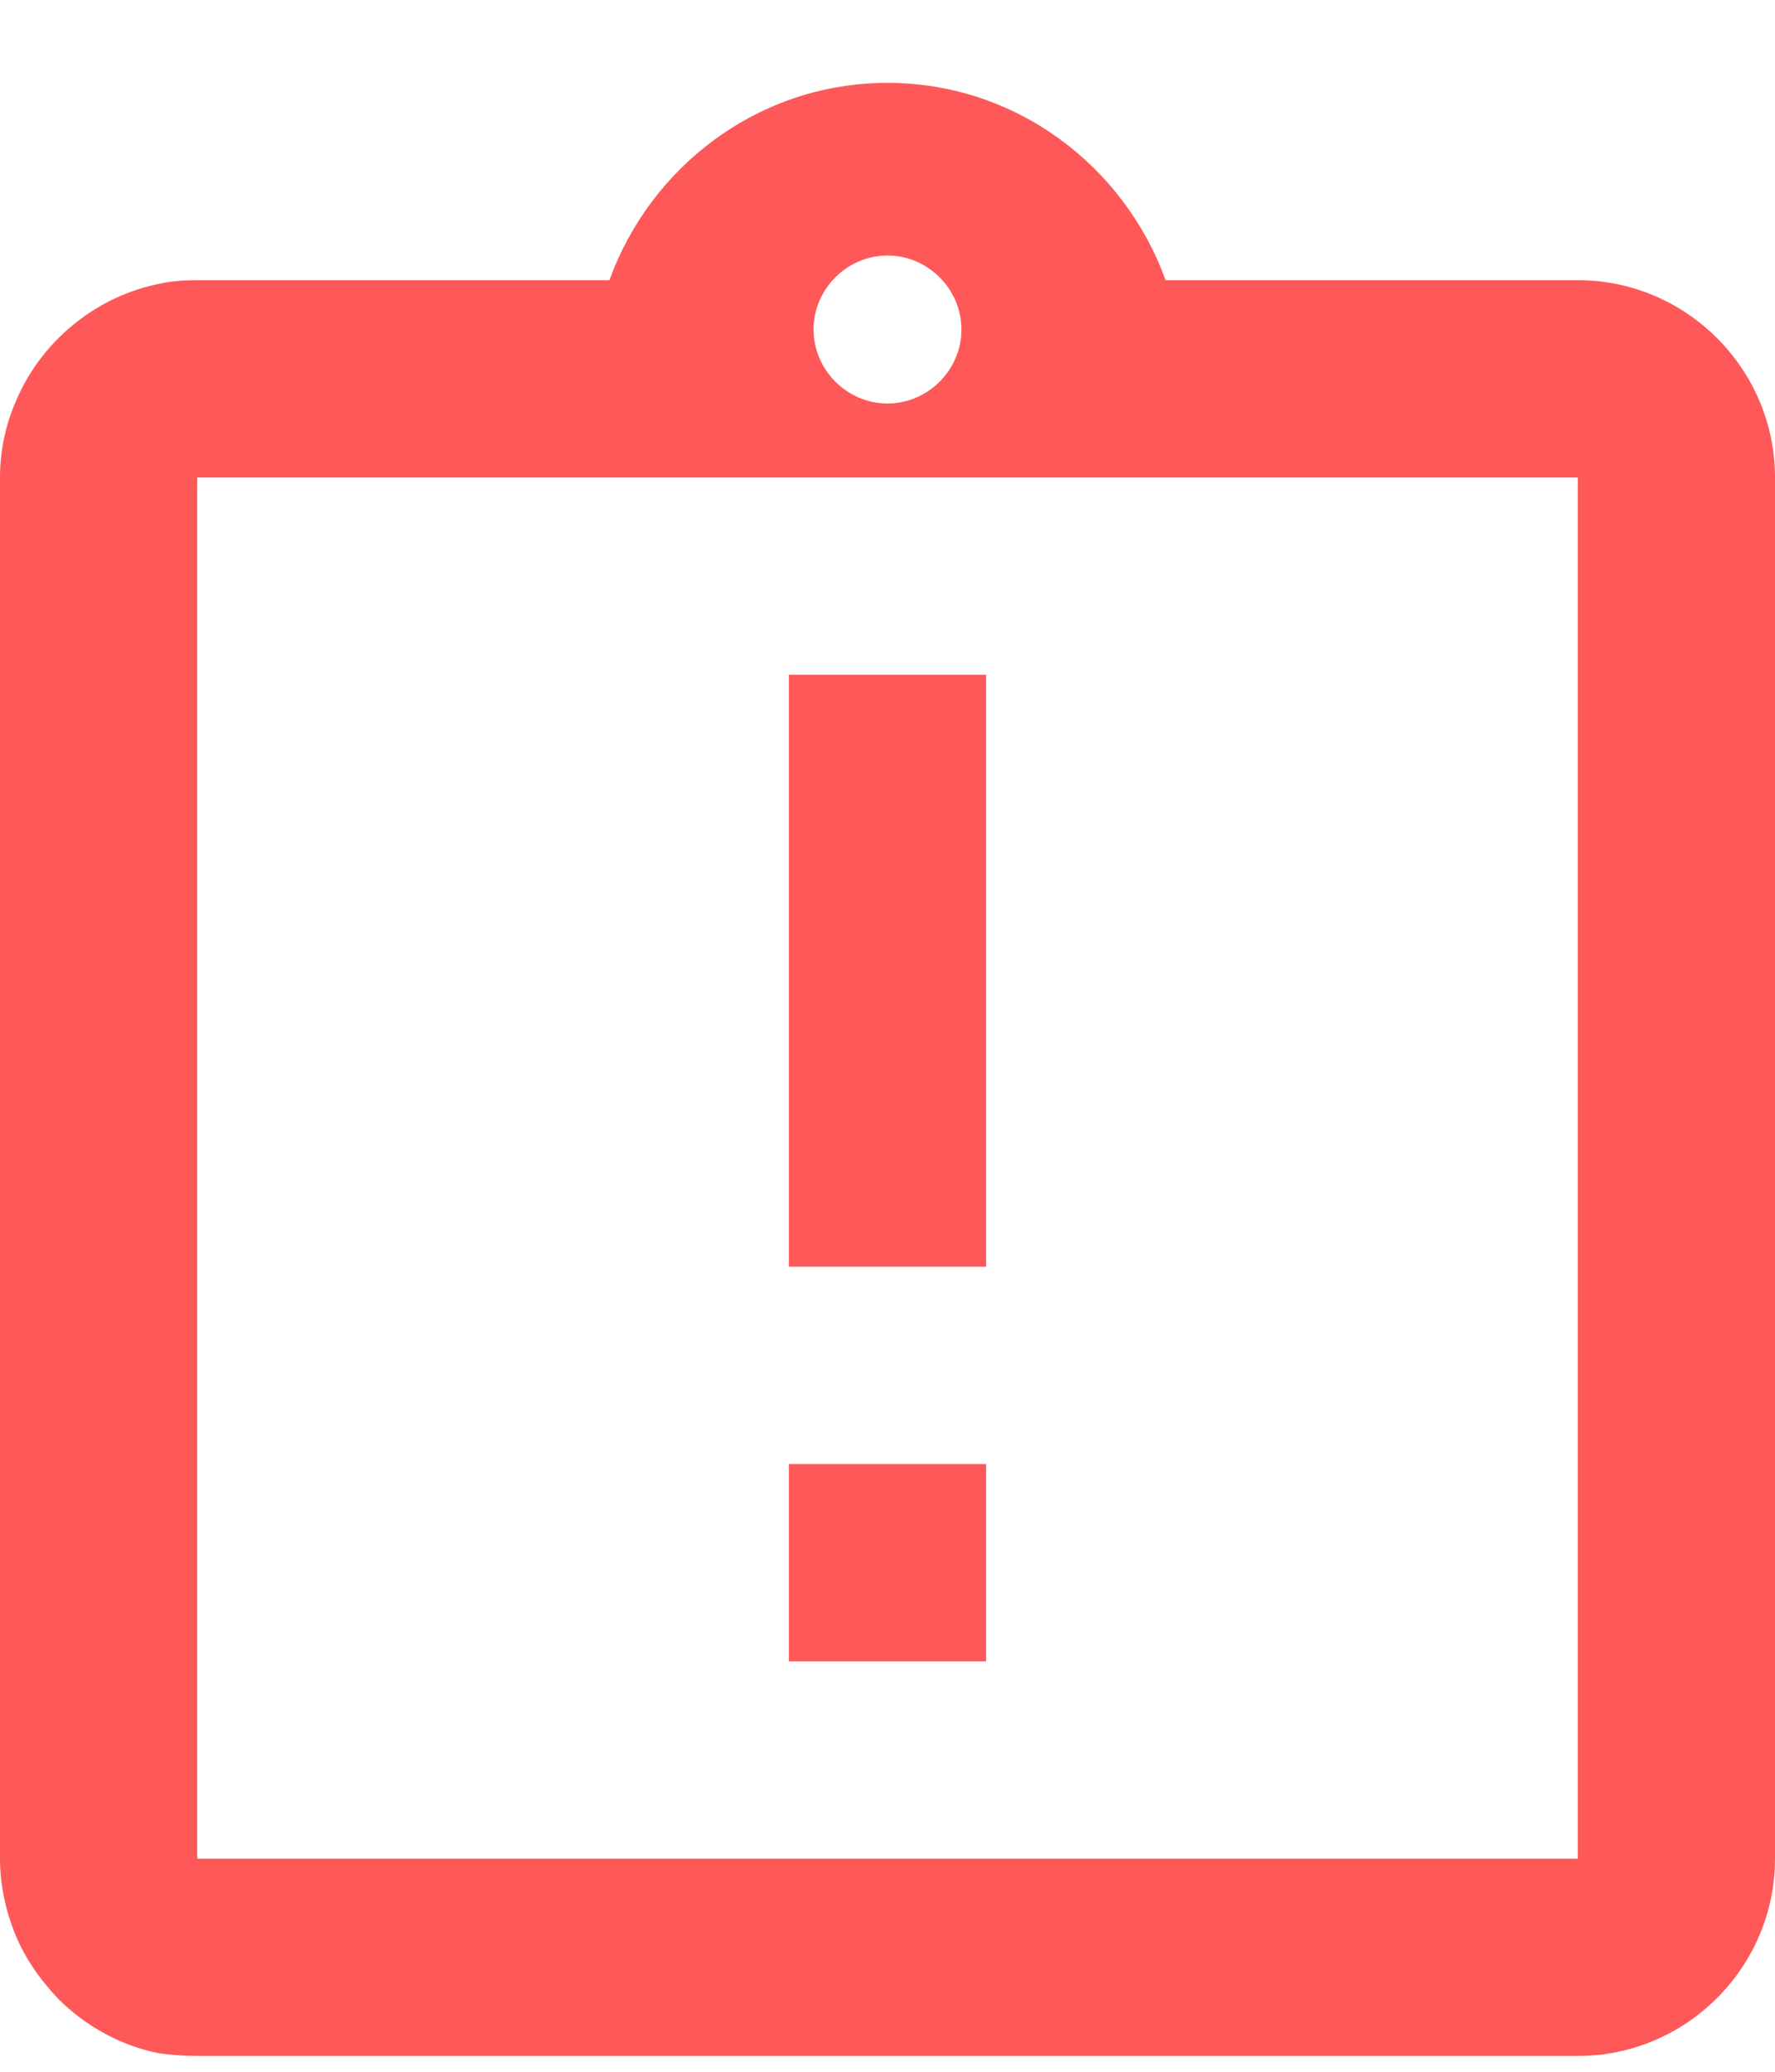 <svg width="18" height="21" viewBox="0 0 18 21" fill="none" xmlns="http://www.w3.org/2000/svg">
<path d="M8 14.84H10V16.84H8V14.84ZM8 6.84H10V12.84H8V6.84ZM16 2.84H11.82C11.4 1.68 10.3 0.84 9 0.84C7.7 0.84 6.6 1.68 6.18 2.84H2C1.86 2.84 1.73 2.85 1.6 2.88C1.21 2.96 0.86 3.16 0.59 3.43C0.41 3.61 0.26 3.83 0.16 4.07C0.06 4.3 0 4.56 0 4.84V18.84C0 19.11 0.06 19.38 0.16 19.62C0.26 19.86 0.41 20.07 0.59 20.26C0.86 20.53 1.21 20.73 1.6 20.81C1.73 20.83 1.86 20.84 2 20.84H16C17.1 20.84 18 19.94 18 18.84V4.84C18 3.74 17.1 2.84 16 2.84ZM9 2.59C9.41 2.59 9.75 2.93 9.75 3.34C9.75 3.75 9.41 4.09 9 4.09C8.59 4.09 8.25 3.75 8.25 3.34C8.25 2.93 8.59 2.59 9 2.59ZM16 18.84H2V4.84H16V18.84Z" fill="#FF5858"/>
</svg>
